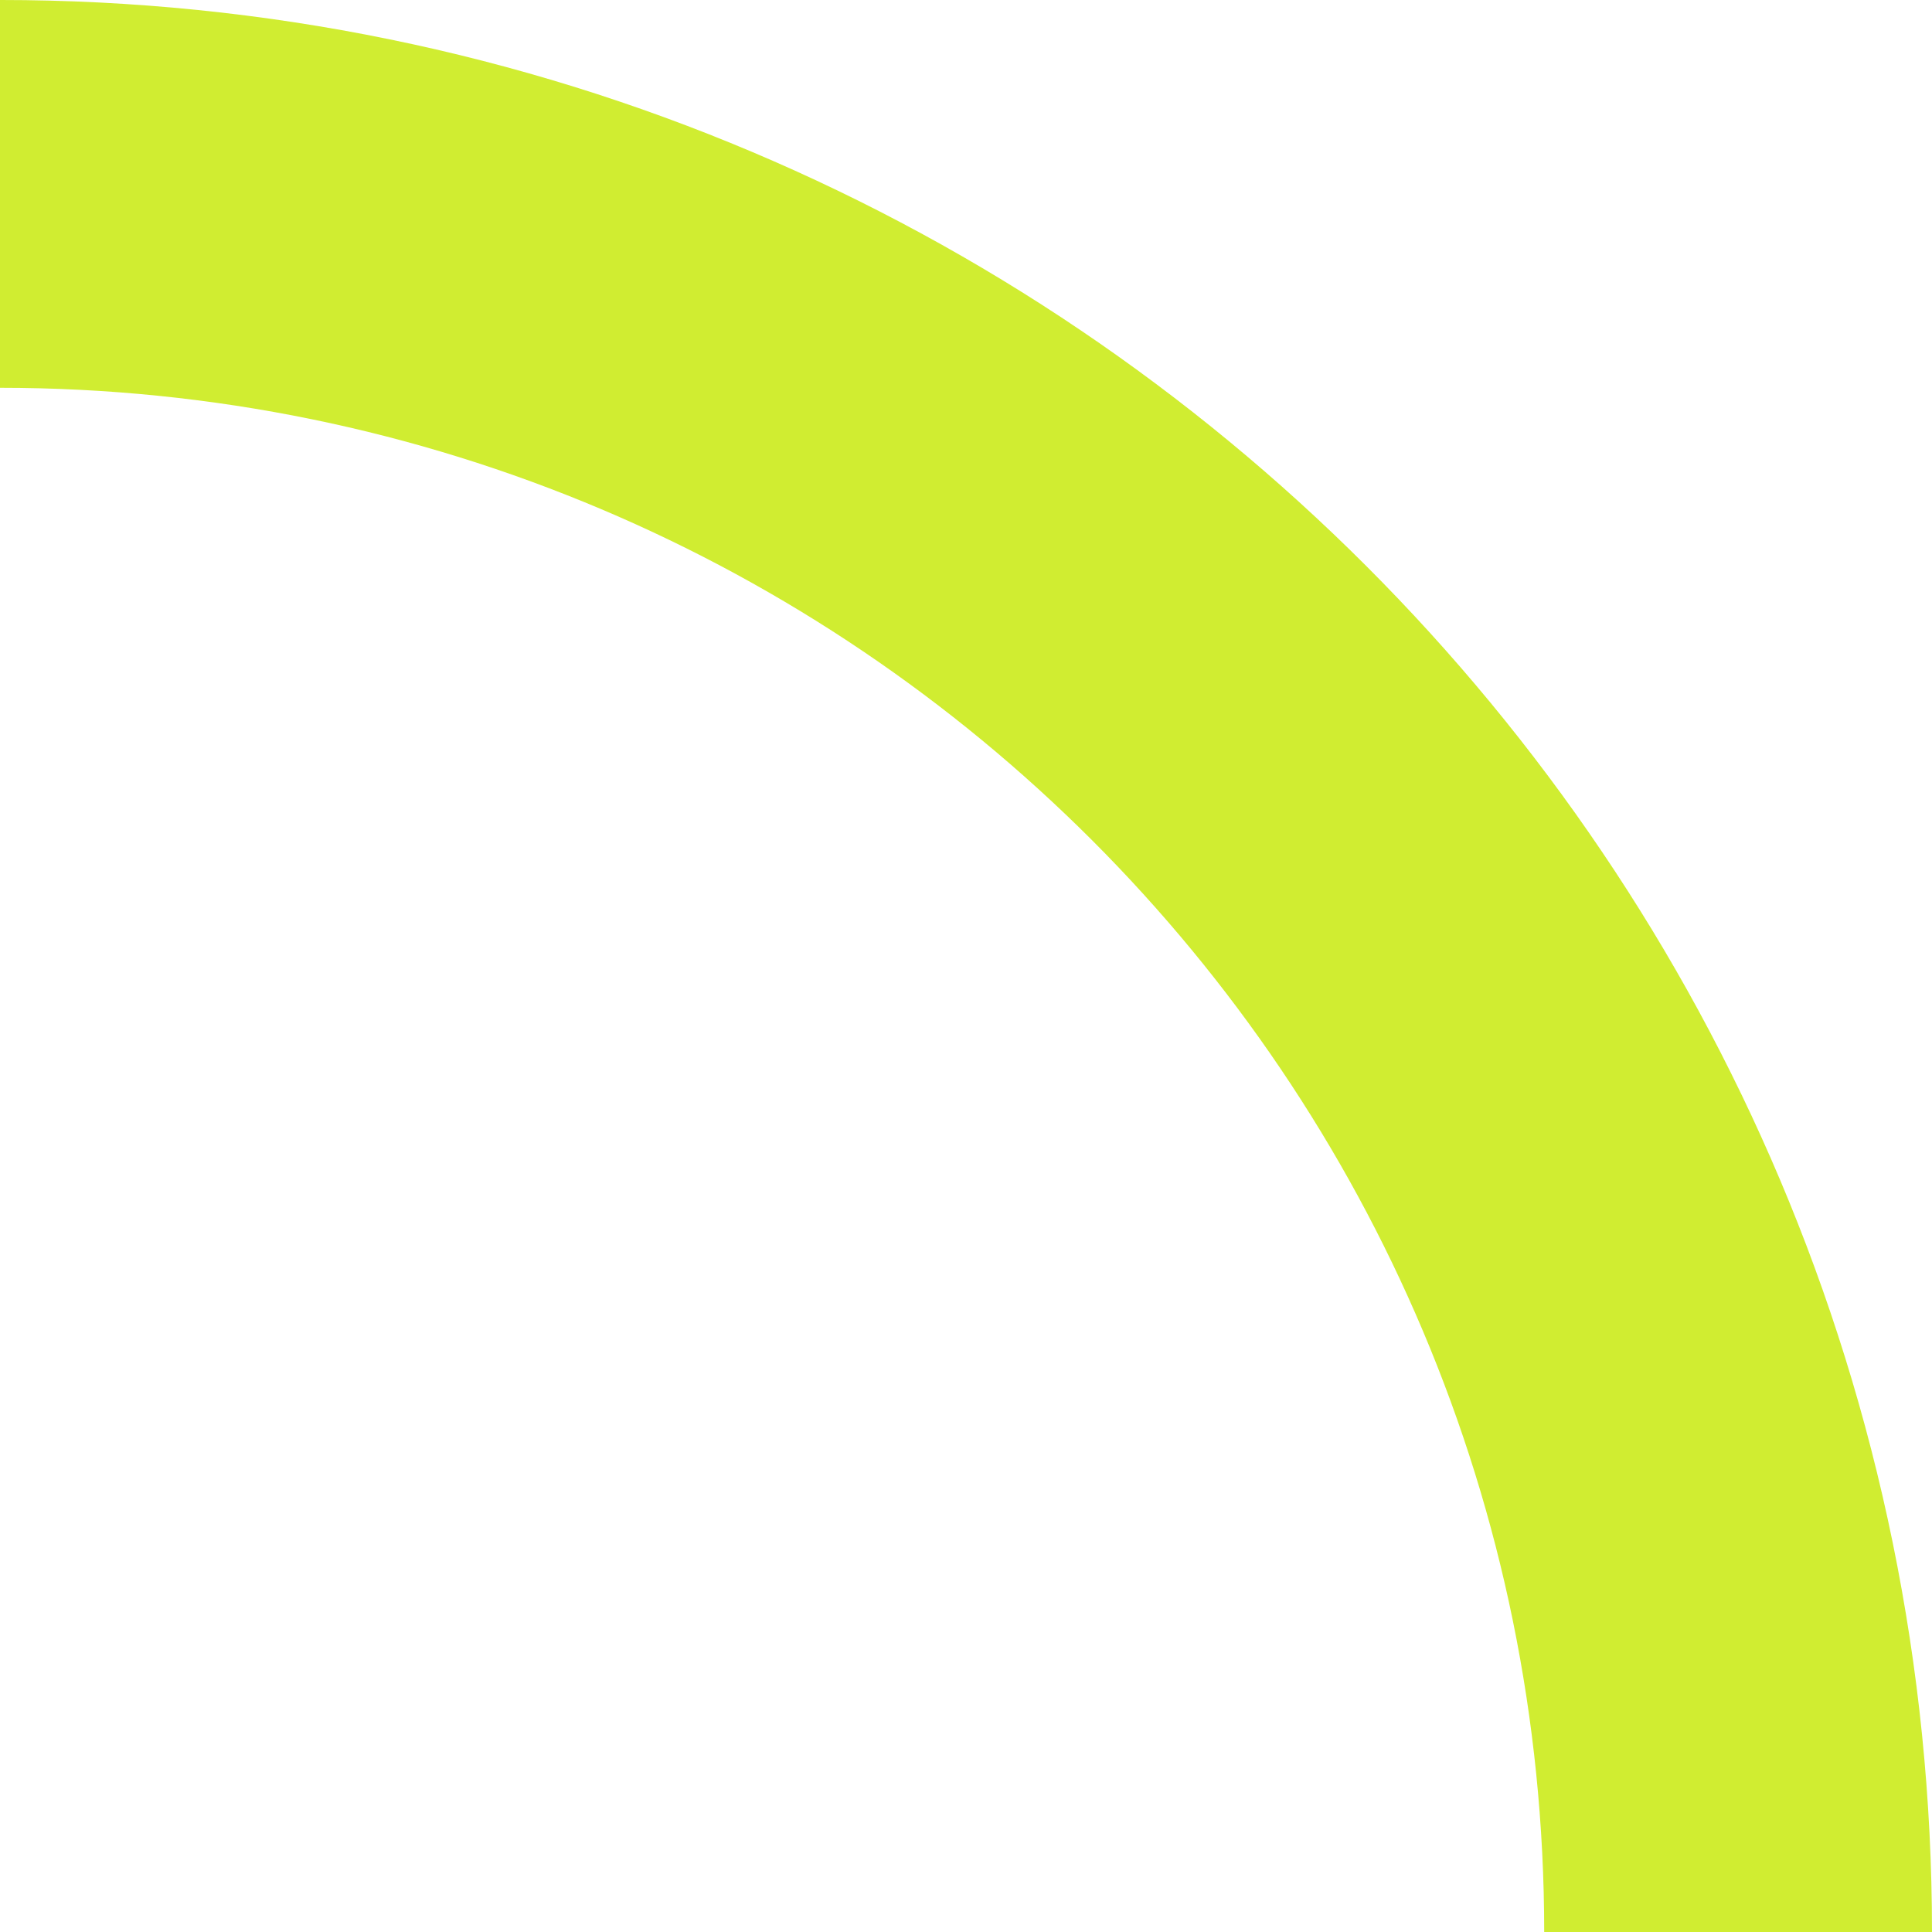 <svg xmlns="http://www.w3.org/2000/svg" viewBox="0 0 184.541 184.541"><path fill="none" stroke="#d0ed31" stroke-miterlimit="10" stroke-width="37.042" d="M0 18.52c91.69 0 166.02 74.33 166.02 166.021"/></svg>